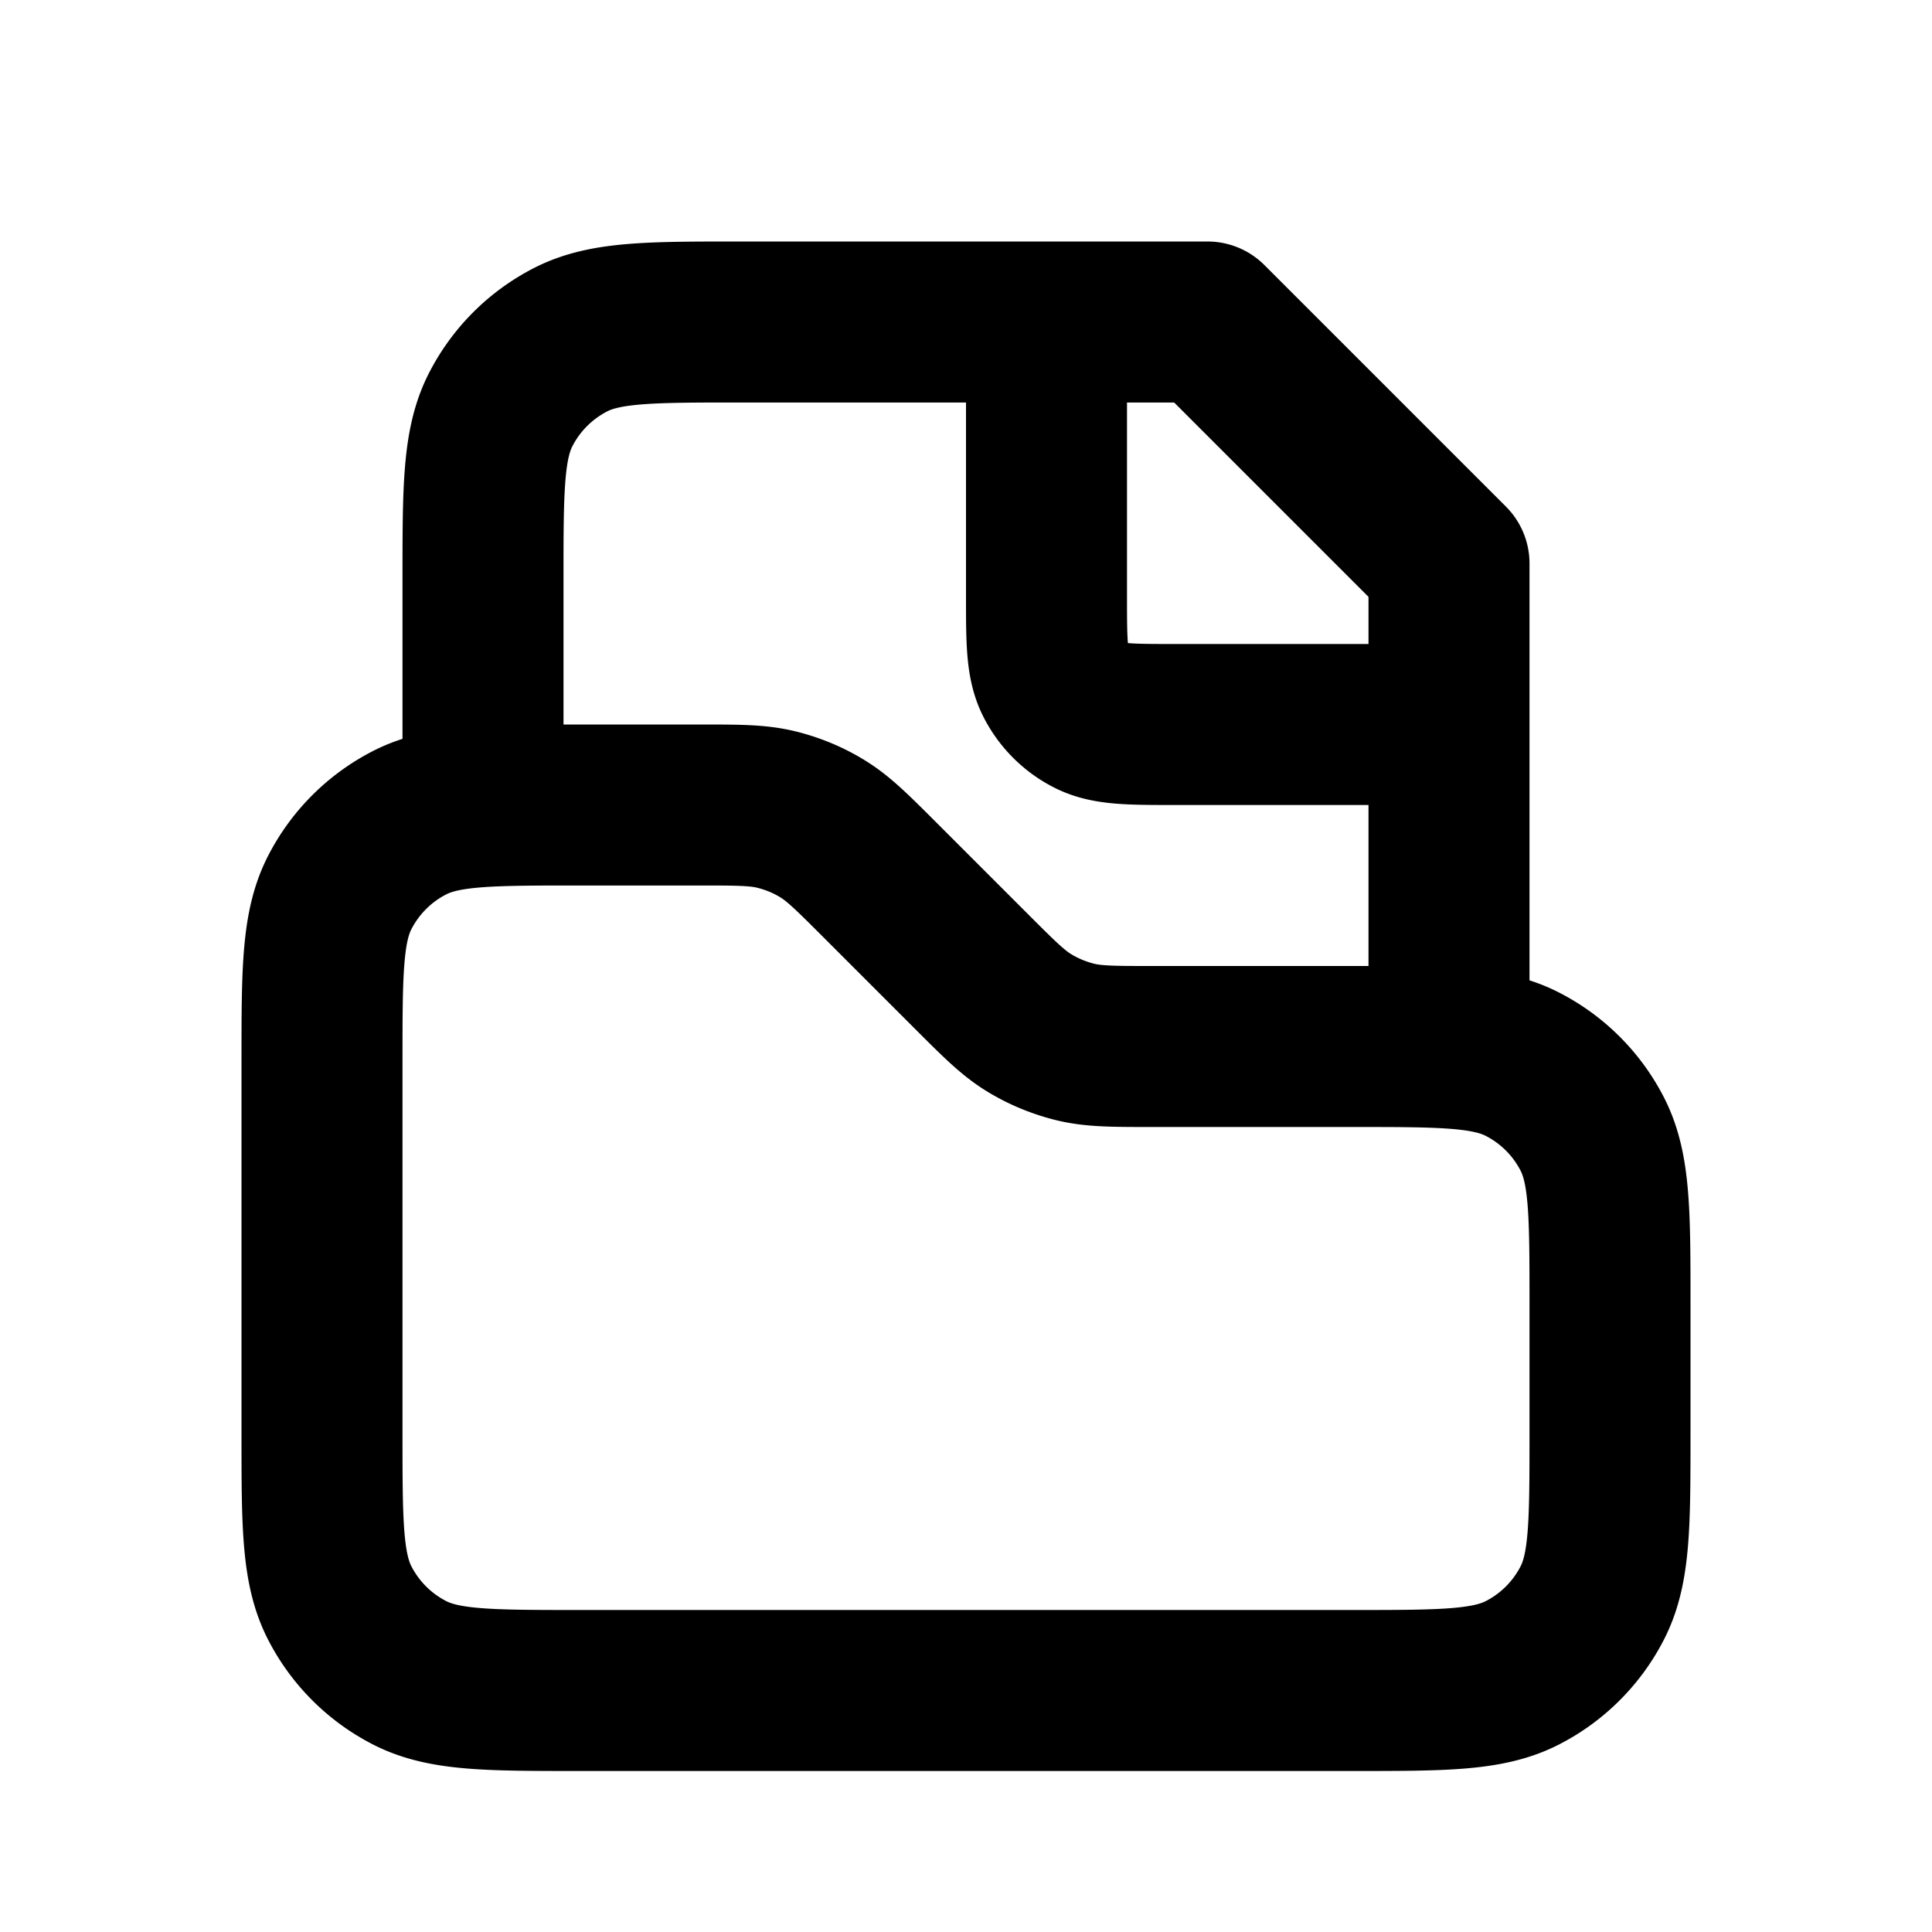 <svg xmlns="http://www.w3.org/2000/svg" viewBox="0 0 24 24"><g fill="none" stroke="currentColor" stroke-width="2"><path d="M4 13.2c0-1.12 0-1.68.218-2.108a2 2 0 0 1 .874-.874C5.52 10 6.08 10 7.2 10h1.475c.489 0 .733 0 .963.055c.205.05.4.13.579.24c.201.123.374.296.72.642l1.126 1.126c.346.346.519.519.72.642c.18.11.375.19.579.24c.23.055.474.055.963.055H16.8c1.12 0 1.68 0 2.108.218a2 2 0 0 1 .874.874C20 14.52 20 15.08 20 16.2v1.6c0 1.12 0 1.68-.218 2.108a2 2 0 0 1-.874.874C18.48 21 17.92 21 16.8 21H7.2c-1.12 0-1.68 0-2.108-.218a2 2 0 0 1-.874-.874C4 19.48 4 18.92 4 17.8z"/><path stroke-linejoin="round" d="M18 13V7l-3-3H9.2c-1.12 0-1.68 0-2.108.218a2 2 0 0 0-.874.874C6 5.52 6 6.08 6 7.2V10"/><path stroke-linejoin="round" d="M13 4v3.4c0 .56 0 .84.109 1.054a1 1 0 0 0 .437.437C13.76 9 14.04 9 14.6 9H18"/></g></svg>